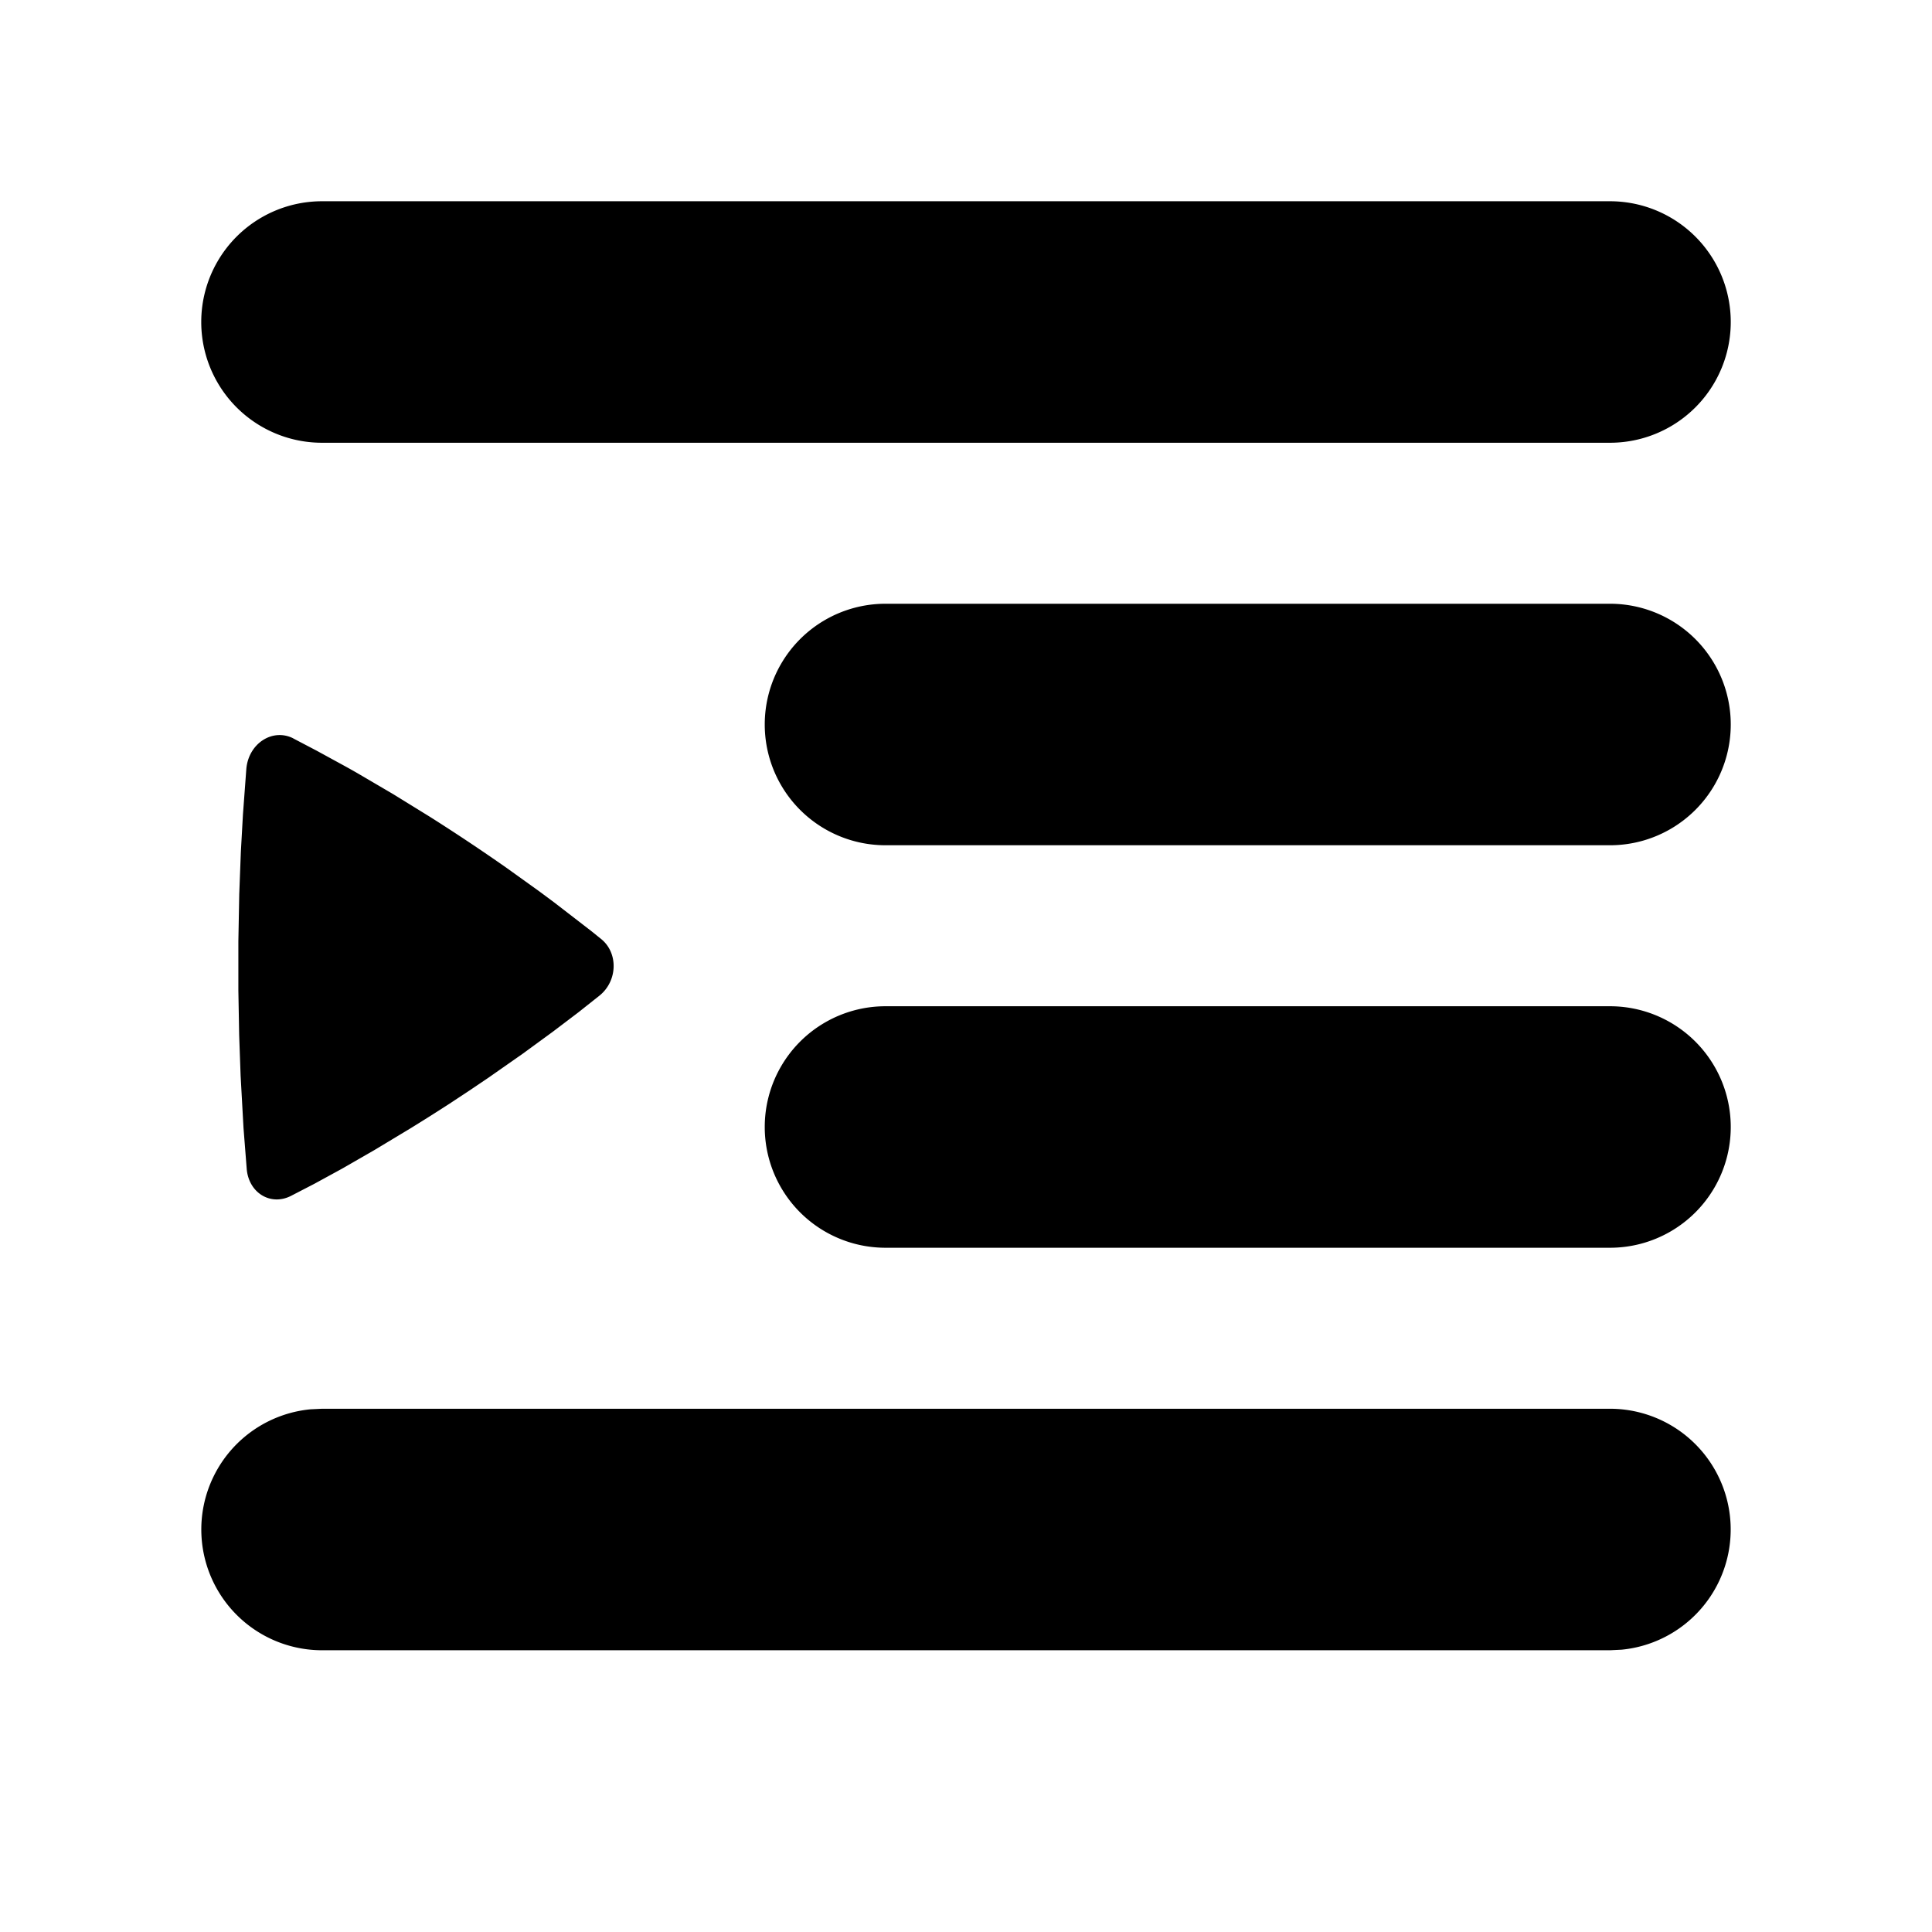 <svg xmlns="http://www.w3.org/2000/svg" width="1em" height="1em" viewBox="0 0 24 24"><g fill="none"><path d="M24 0v24H0V0zM12.593 23.258l-.011.002l-.071.035l-.02.004l-.014-.004l-.071-.035c-.01-.004-.019-.001-.024.005l-.004.01l-.017.428l.005.02l.01.013l.104.074l.015.004l.012-.004l.104-.074l.012-.016l.004-.017l-.017-.427c-.002-.01-.009-.017-.017-.018m.265-.113l-.013.002l-.185.093l-.01.01l-.003.011l.018.43l.005.012l.008.007l.201.093c.012.004.023 0 .029-.008l.004-.014l-.034-.614c-.003-.012-.01-.02-.02-.022m-.715.002a.023.023 0 0 0-.027.006l-.006.014l-.034.614c0 .012.007.02.017.024l.015-.002l.201-.093l.01-.008l.004-.011l.017-.43l-.003-.012l-.01-.01z"/><path fill="currentColor" d="M20 17.5a1.5 1.5 0 0 1 .144 2.993L20 20.5H4a1.5 1.5 0 0 1-.144-2.993L4 17.5zm0-5a1.5 1.5 0 0 1 0 3h-9a1.5 1.5 0 0 1 0-3zM3.643 9.173l.29.152l.344.188c.062.034.126.07.191.108l.416.244l.457.282a24.355 24.355 0 0 1 .953.635l.407.292l.183.136l.46.355l.124.1c.214.173.205.52-.02.702l-.261.207l-.319.242l-.375.274l-.429.3l-.234.158l-.247.163c-.17.11-.332.212-.488.308l-.445.268l-.398.229l-.346.189l-.29.15c-.253.13-.525-.036-.551-.332l-.04-.51l-.036-.65l-.018-.504l-.01-.556v-.608l.011-.586l.02-.527l.026-.464l.042-.566c.027-.316.325-.51.583-.38ZM20 7.5a1.5 1.5 0 0 1 0 3h-9a1.5 1.5 0 0 1 0-3zm0-5a1.5 1.5 0 0 1 0 3H4a1.5 1.5 0 1 1 0-3z"/></g></svg>